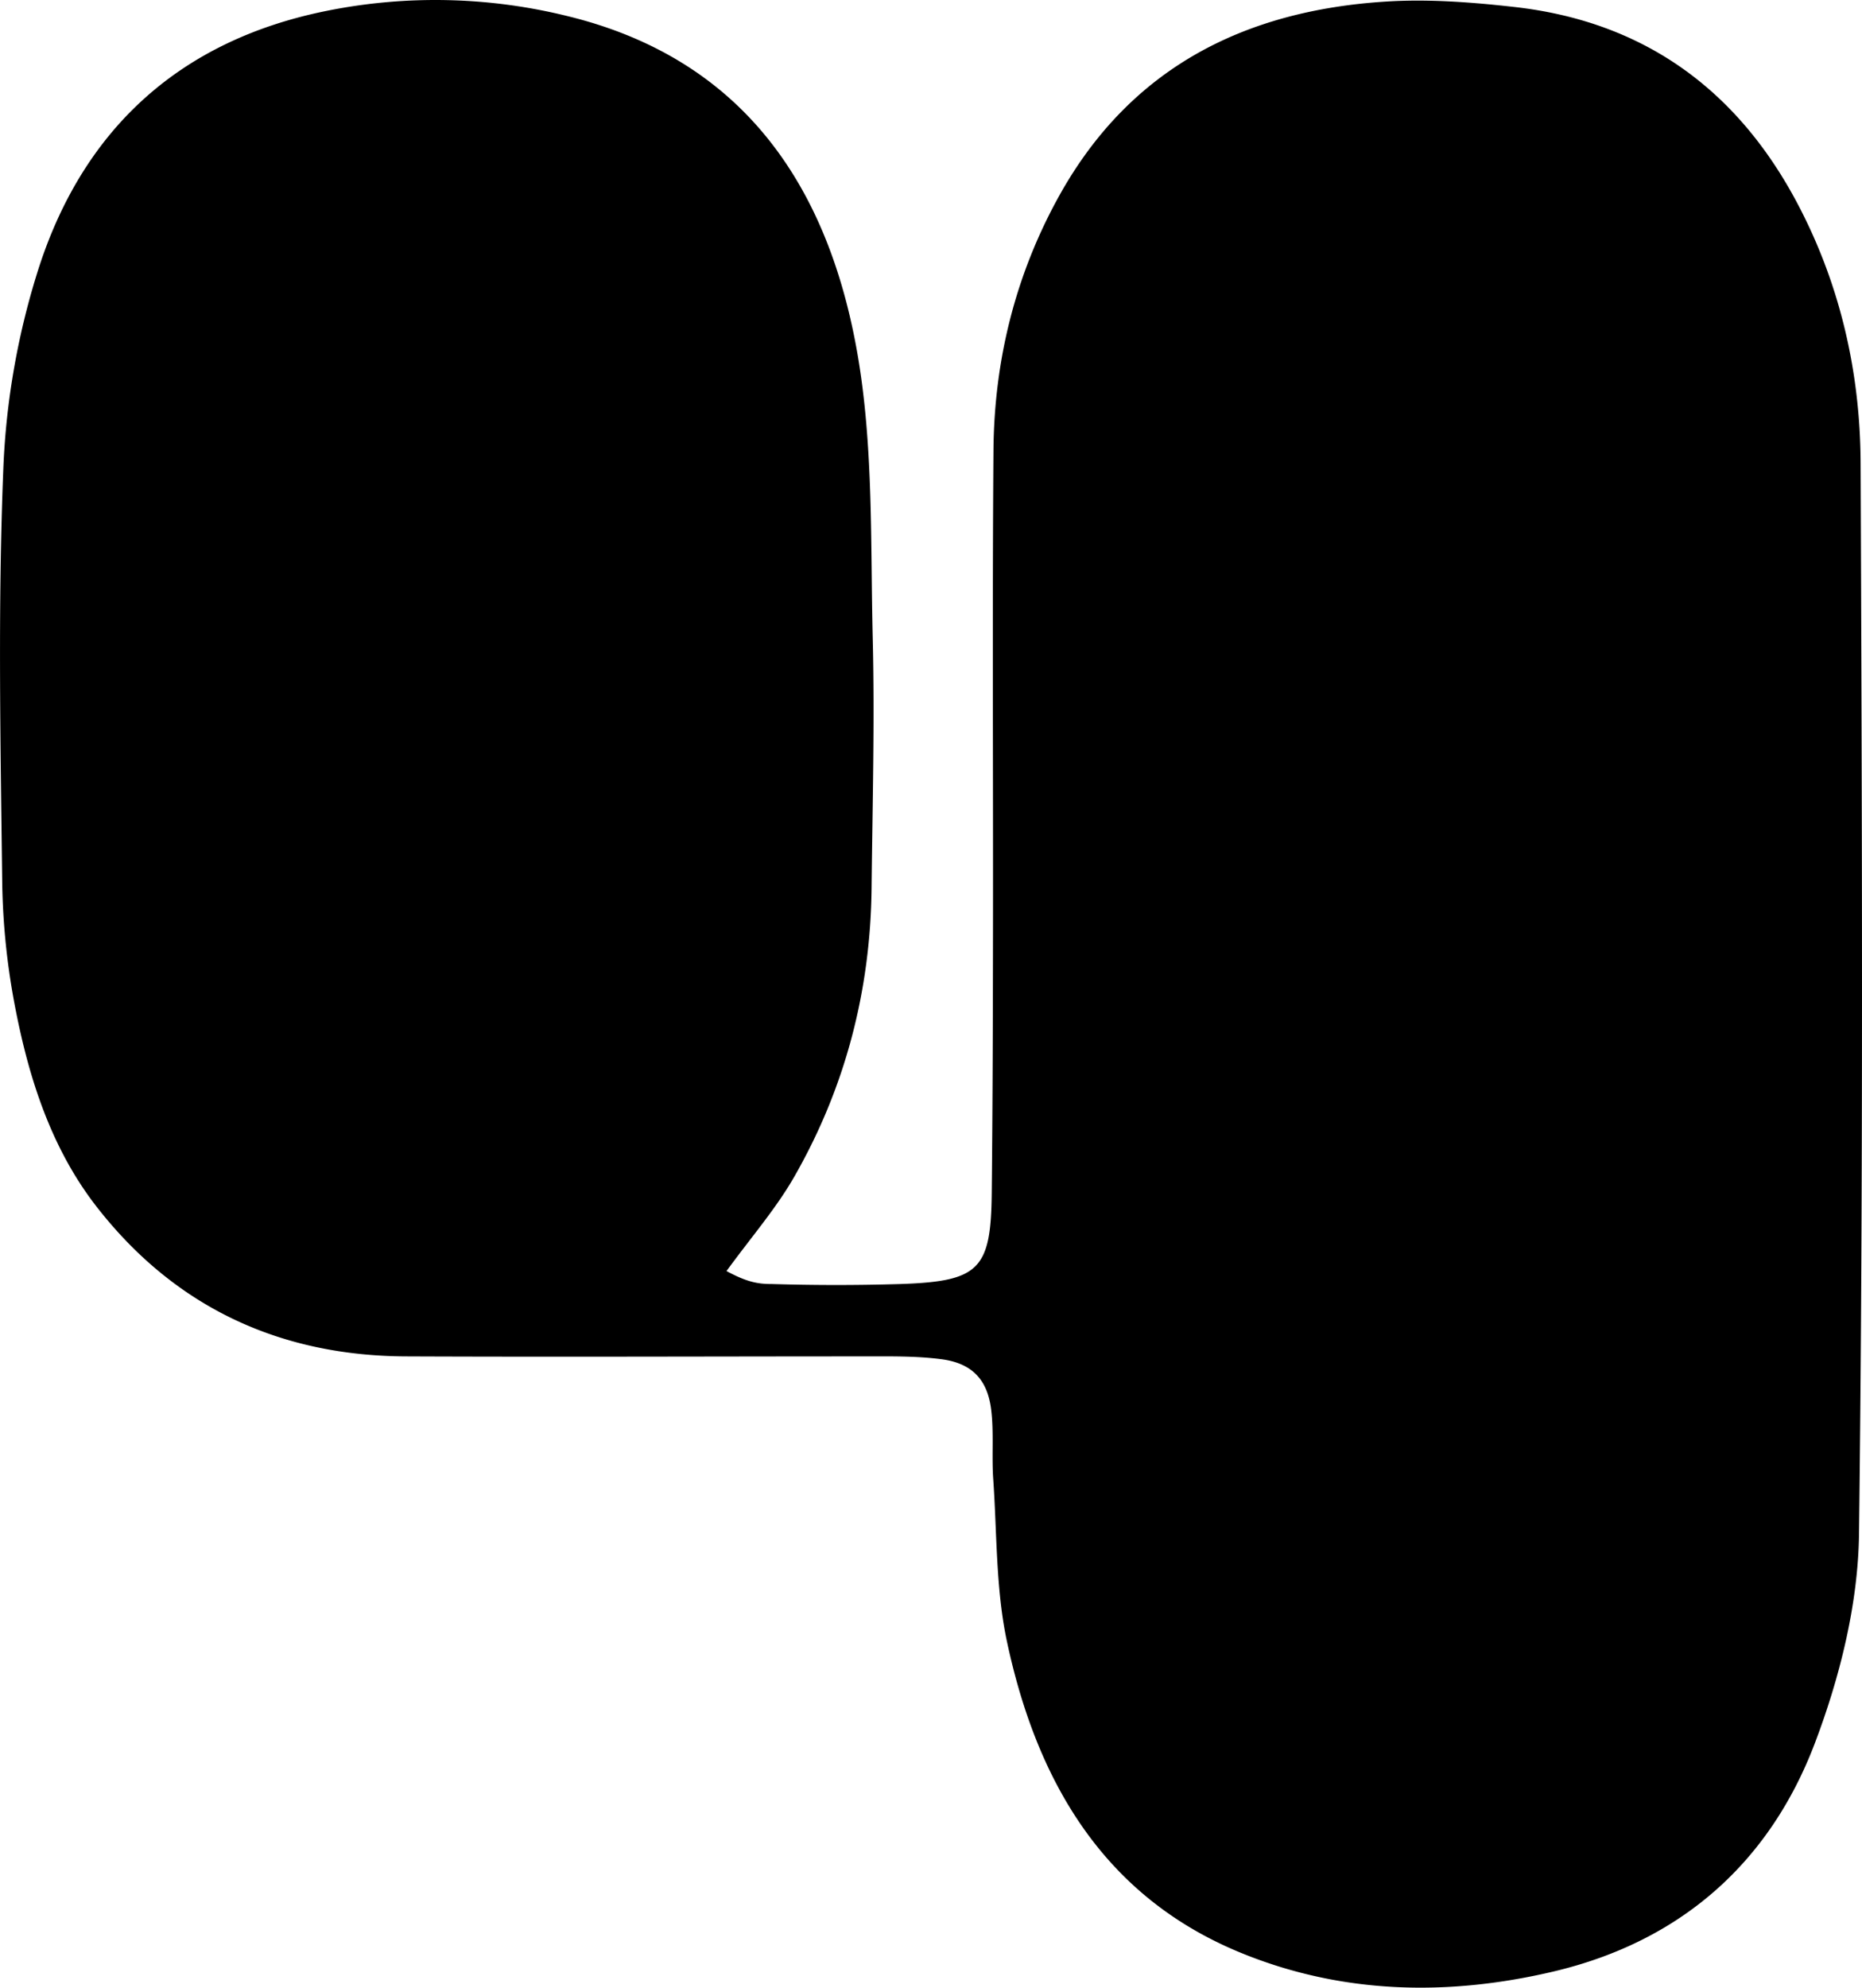 <svg xmlns="http://www.w3.org/2000/svg" viewBox="0 0 562.28 600"><title>Asset 11</title><g id="Layer_2" data-name="Layer 2"><g id="Layer_1-2" data-name="Layer 1"><path d="M219.39,383.66c5.83,3.14,9.22,3.94,13.61,3.91q19.53.6,39.08,0c23.62-.81,27.16-4.4,27.4-27.4.28-26.92.35-53.85.38-80.77.06-47.78-.22-95.56.14-143.33.2-27.31,6.63-53.26,20-77.24C341.51,20.35,375.92,3.19,418.4.48c12.92-.83,26.09.18,39,1.64C496.65,6.55,524.91,27.28,543.09,62c12.73,24.34,18.66,50.64,18.77,77.78.43,107.72.85,215.44-.48,323.15-.26,21.17-5.75,43.22-13.31,63.17-13.73,36.21-40.58,59.94-79,69-32.06,7.55-64.08,6.8-94.56-5.74-41.56-17.11-61.5-52.06-70.43-93.84-3.41-16-3-32.77-4.16-49.21-.47-6.92.23-14-.61-20.8-1.13-9.19-5.88-14.07-15.11-15.25-7.72-1-15.6-.84-23.41-.84-46,0-92.08.2-138.12,0-37.9-.15-69.4-14.63-92.94-44.47C16,347.65,9.1,326.84,4.85,305.42A214.24,214.24,0,0,1,.67,266.63C.16,224.94-.67,183.19,1,141.56A228.37,228.37,0,0,1,11.88,80.34C25.63,38.39,54.85,12,98.94,3.22a166.15,166.15,0,0,1,72.39,1.63c53.37,13,78.87,51.69,87.61,102,4.85,28,3.91,57.05,4.6,85.64.61,25.17-.07,50.37-.34,75.56-.34,31-7.93,60.21-23.32,87.09C234.39,364.75,227,373.22,219.39,383.66Z"/></g></g></svg>